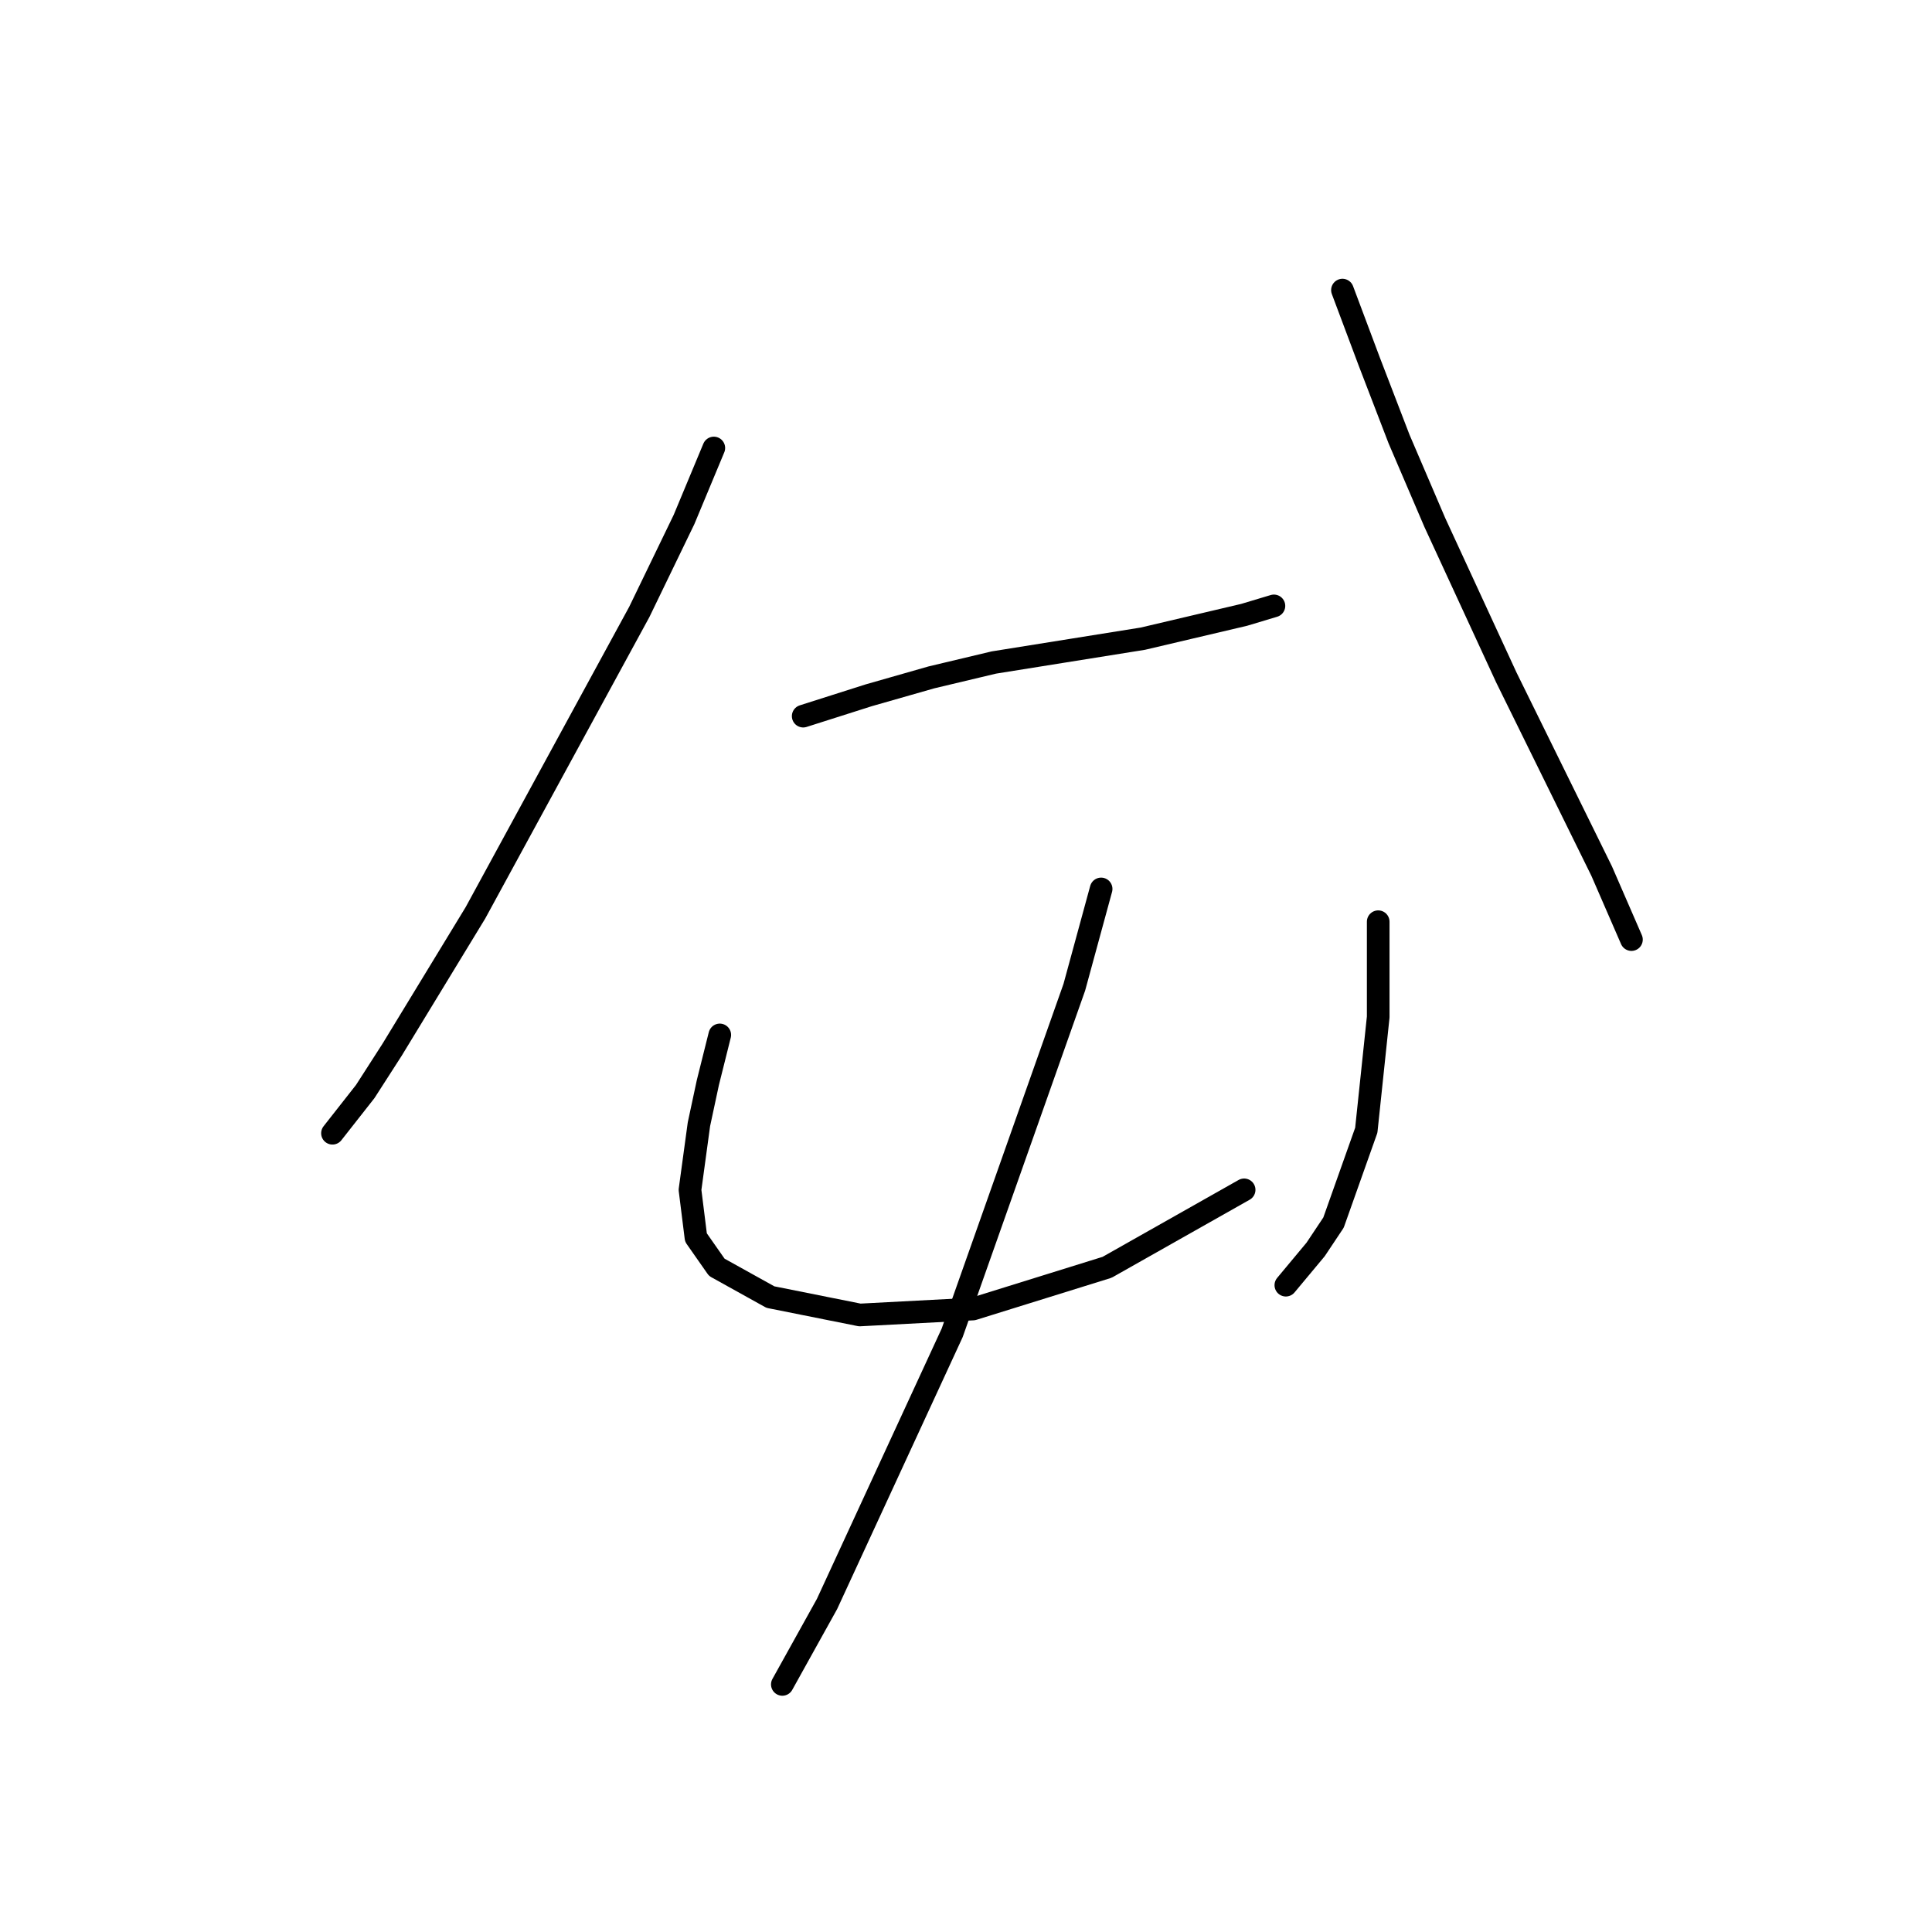 <?xml version="1.0" standalone="no"?>
    <svg width="256" height="256" xmlns="http://www.w3.org/2000/svg" version="1.1">
    <polyline stroke="black" stroke-width="3" stroke-linecap="round" fill="transparent" stroke-linejoin="round" points="94.585 59.362 90.637 68.837 84.715 81.075 63.003 120.947 51.949 139.106 48.396 144.633 44.054 150.16 44.054 150.16 " />
        <polyline stroke="black" stroke-width="3" stroke-linecap="round" fill="transparent" stroke-linejoin="round" points="106.428 94.892 115.113 92.129 123.403 89.76 131.693 87.786 151.432 84.628 164.854 81.47 168.802 80.285 168.802 80.285 " />
        <polyline stroke="black" stroke-width="3" stroke-linecap="round" fill="transparent" stroke-linejoin="round" points="177.882 38.439 181.435 47.914 185.382 58.178 190.12 69.232 199.594 89.76 212.227 115.42 216.175 124.5 216.175 124.5 " />
        <polyline stroke="black" stroke-width="3" stroke-linecap="round" fill="transparent" stroke-linejoin="round" points="95.374 137.133 93.795 143.449 92.611 148.976 91.427 157.661 92.216 163.977 94.979 167.925 102.085 171.872 113.929 174.241 128.93 173.452 146.695 167.925 164.854 157.661 164.854 157.661 " />
        <polyline stroke="black" stroke-width="3" stroke-linecap="round" fill="transparent" stroke-linejoin="round" points="182.619 122.131 182.619 128.053 182.619 134.764 181.04 149.765 176.697 162.003 174.329 165.556 170.381 170.293 170.381 170.293 " />
        <polyline stroke="black" stroke-width="3" stroke-linecap="round" fill="transparent" stroke-linejoin="round" points="145.905 117.789 142.352 130.816 126.167 176.61 109.586 212.534 103.664 223.193 103.664 223.193 " />
        </svg>